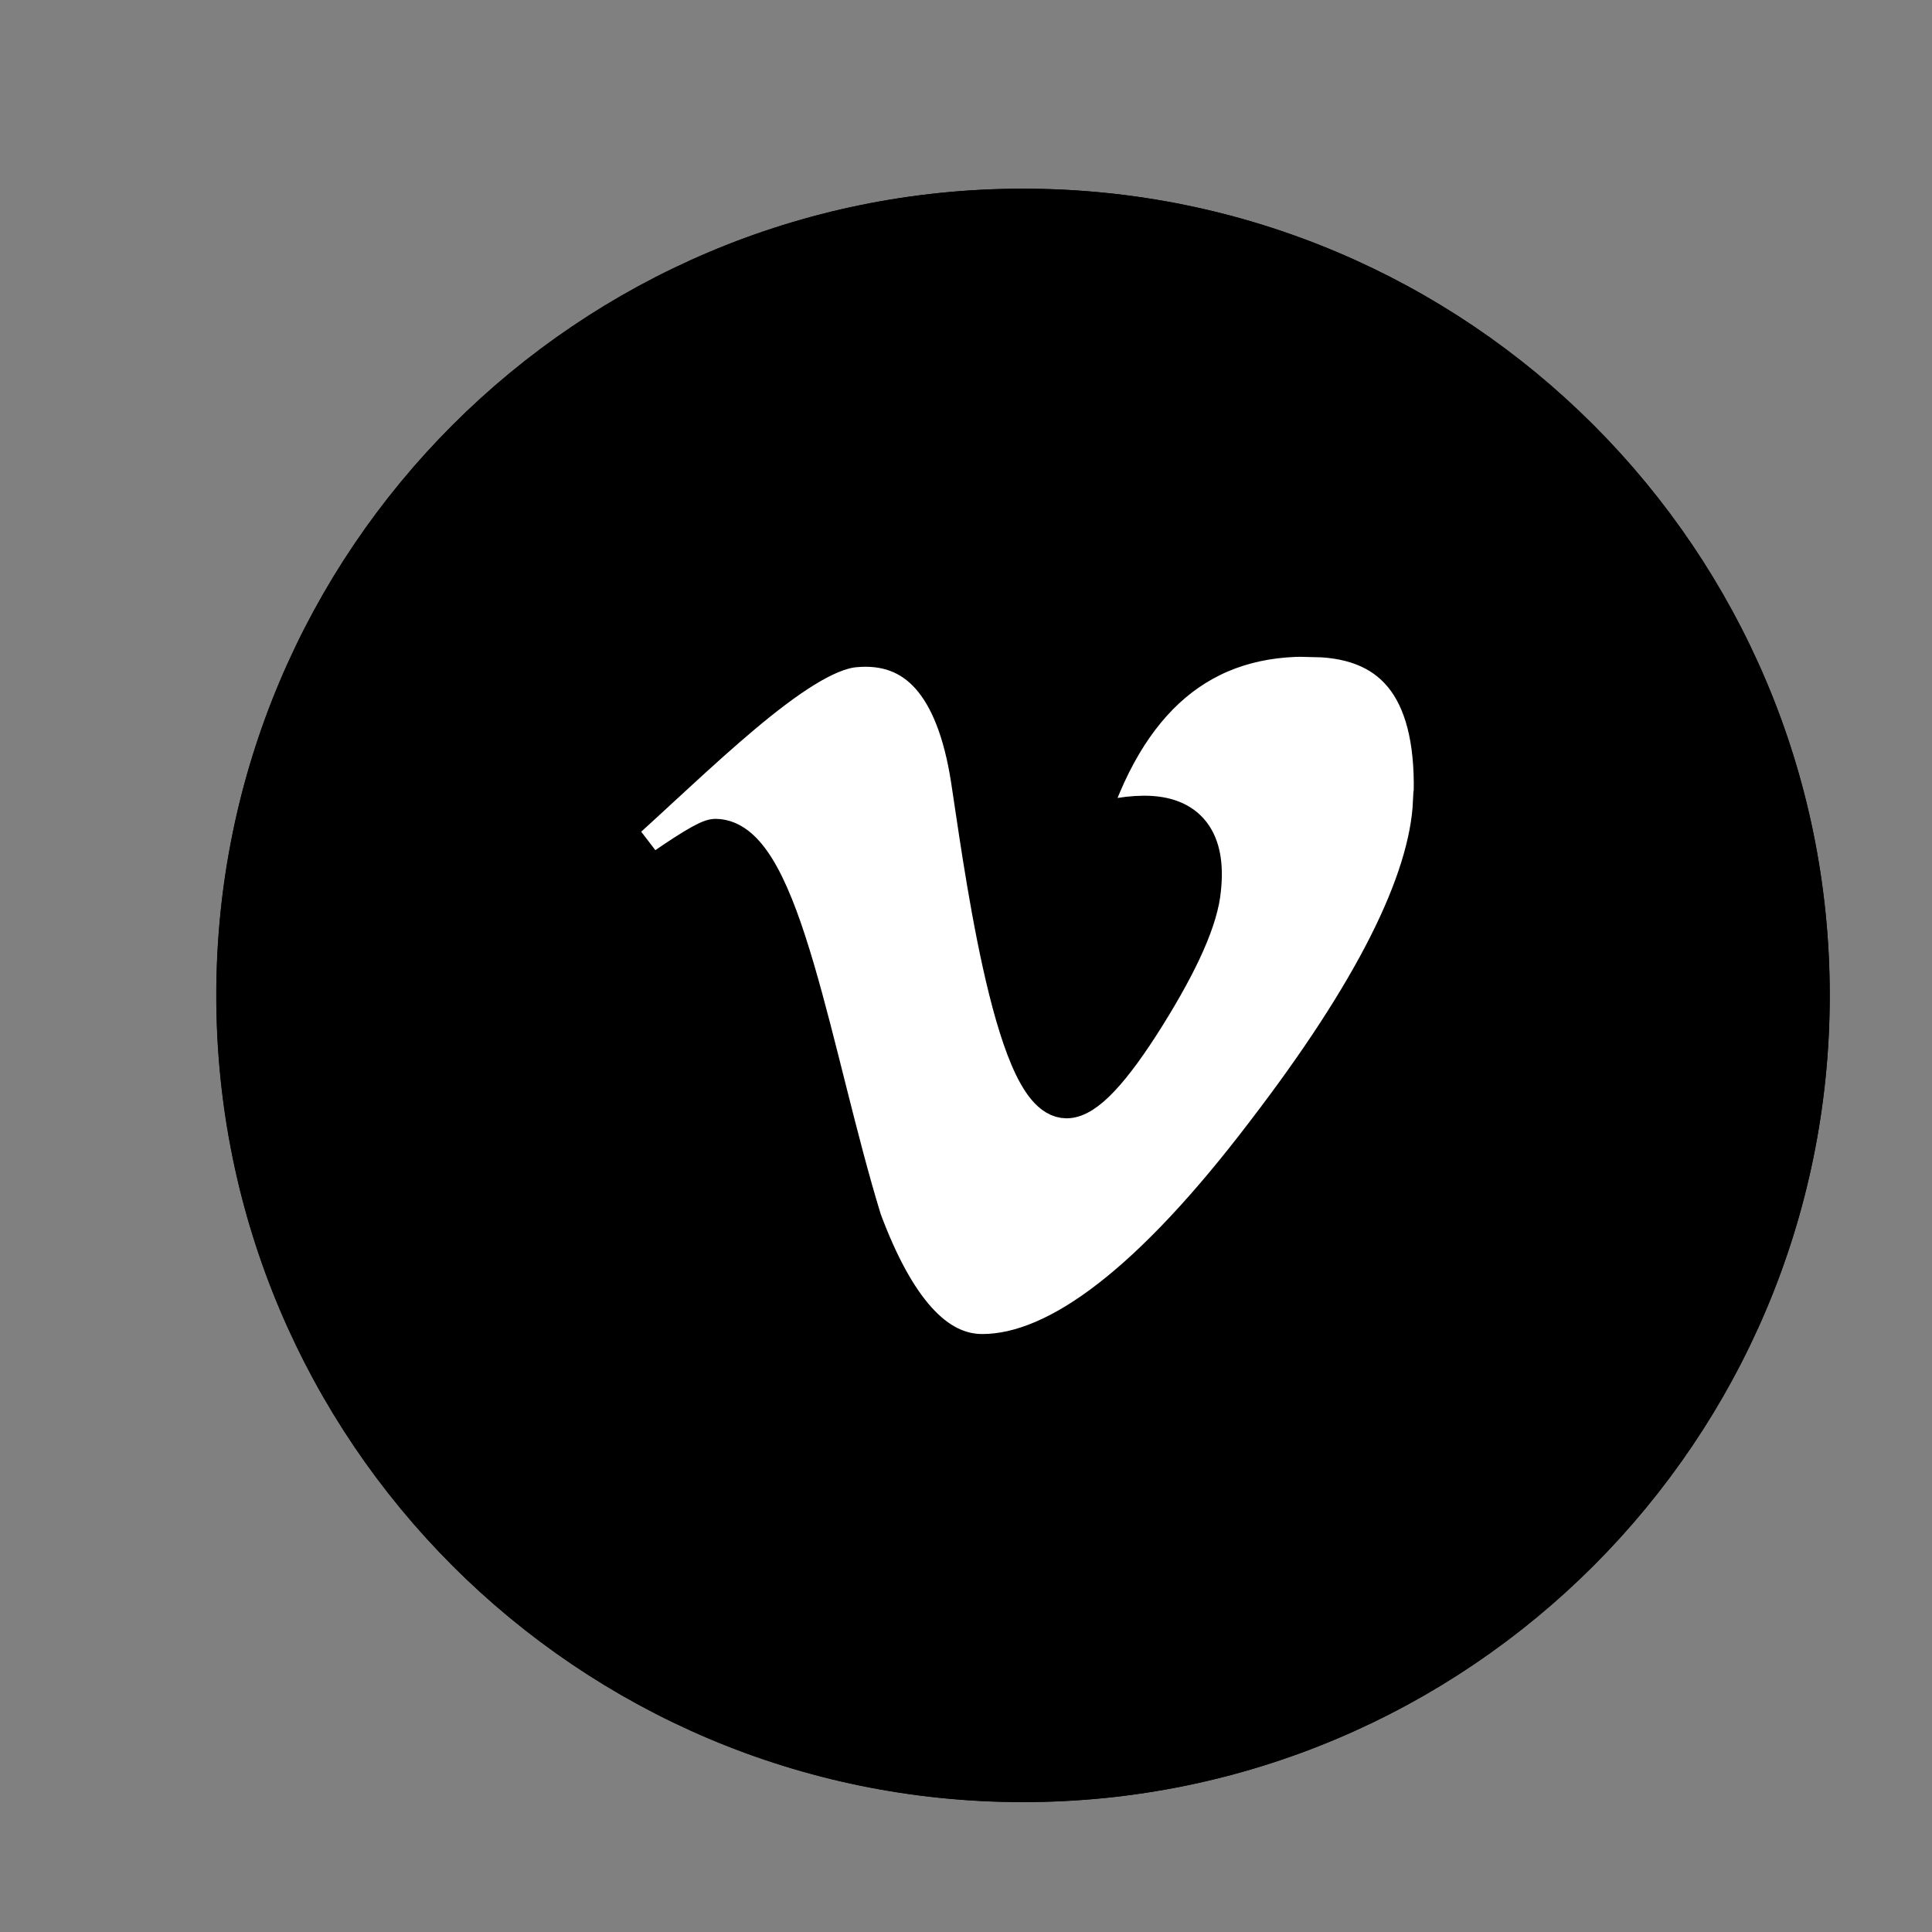 <svg width="90" height="90" viewBox="0 0 90 90" fill="none" xmlns="http://www.w3.org/2000/svg">
<rect x="0" y="0" width="90" height="90" fill="#808080" stroke="none"/>
<path d="M0 0H90V90H0V0Z"/>
<path d="M47.654 82.951C67.857 82.951 84.234 66.574 84.234 46.371C84.234 26.169 67.857 9.791 47.654 9.791C27.452 9.791 11.074 26.169 11.074 46.371C11.074 66.574 27.452 82.951 47.654 82.951Z" stroke="black" stroke-width="2" stroke-miterlimit="10"/>
<path d="M61.26 29.601C55.951 29.408 52.348 32.449 50.449 38.707C51.346 38.303 52.312 38.074 53.279 38.074C55.23 38.074 56.092 39.181 55.863 41.396C55.74 42.732 54.879 44.684 53.297 47.25C51.697 49.816 50.484 51.099 49.676 51.099C47.25 51.099 45.791 39.463 45.281 36.281C44.596 31.869 42.75 29.795 39.779 30.094C37.037 30.357 32.256 35.279 28.512 38.619L30.322 40.974C32.045 39.762 33.047 39.146 33.328 39.146C36.316 39.146 37.758 49.324 40.078 56.883C41.643 61.066 43.506 63.141 45.756 63.141C49.377 63.141 53.789 59.713 59.01 52.857C64.055 46.301 66.656 41.133 66.832 37.353L66.85 37.336C67.061 32.291 65.215 29.689 61.26 29.601Z" stroke="black" stroke-width="2" stroke-miterlimit="10"/>
<path d="M47.66 82.946C67.861 82.946 84.238 66.569 84.238 46.367C84.238 26.166 67.861 9.789 47.66 9.789C27.458 9.789 11.081 26.166 11.081 46.367C11.081 66.569 27.458 82.946 47.66 82.946Z" fill="black" stroke="black" stroke-width="2" stroke-miterlimit="10"/>
<path d="M61.267 29.601C55.949 29.408 52.358 32.456 50.463 38.698C51.354 38.288 52.322 38.073 53.302 38.067C55.25 38.067 56.115 39.18 55.881 41.393C55.764 42.735 54.905 44.686 53.306 47.248C51.706 49.81 50.5 51.092 49.686 51.096C47.255 51.096 45.793 39.459 45.292 36.281C44.603 31.864 42.767 29.799 39.785 30.087C37.046 30.347 32.268 35.277 28.514 38.619L30.317 40.971C32.035 39.755 33.037 39.146 33.323 39.145C36.311 39.145 37.76 49.317 40.08 56.881C41.637 61.056 43.506 63.144 45.758 63.144C49.373 63.144 53.788 59.717 59.003 52.864C64.042 46.302 66.648 41.133 66.822 37.359L66.843 37.343C67.055 32.287 65.211 29.698 61.261 29.608L61.267 29.601Z" fill="white" stroke="black" stroke-width="2" stroke-miterlimit="10"/>
</svg>
